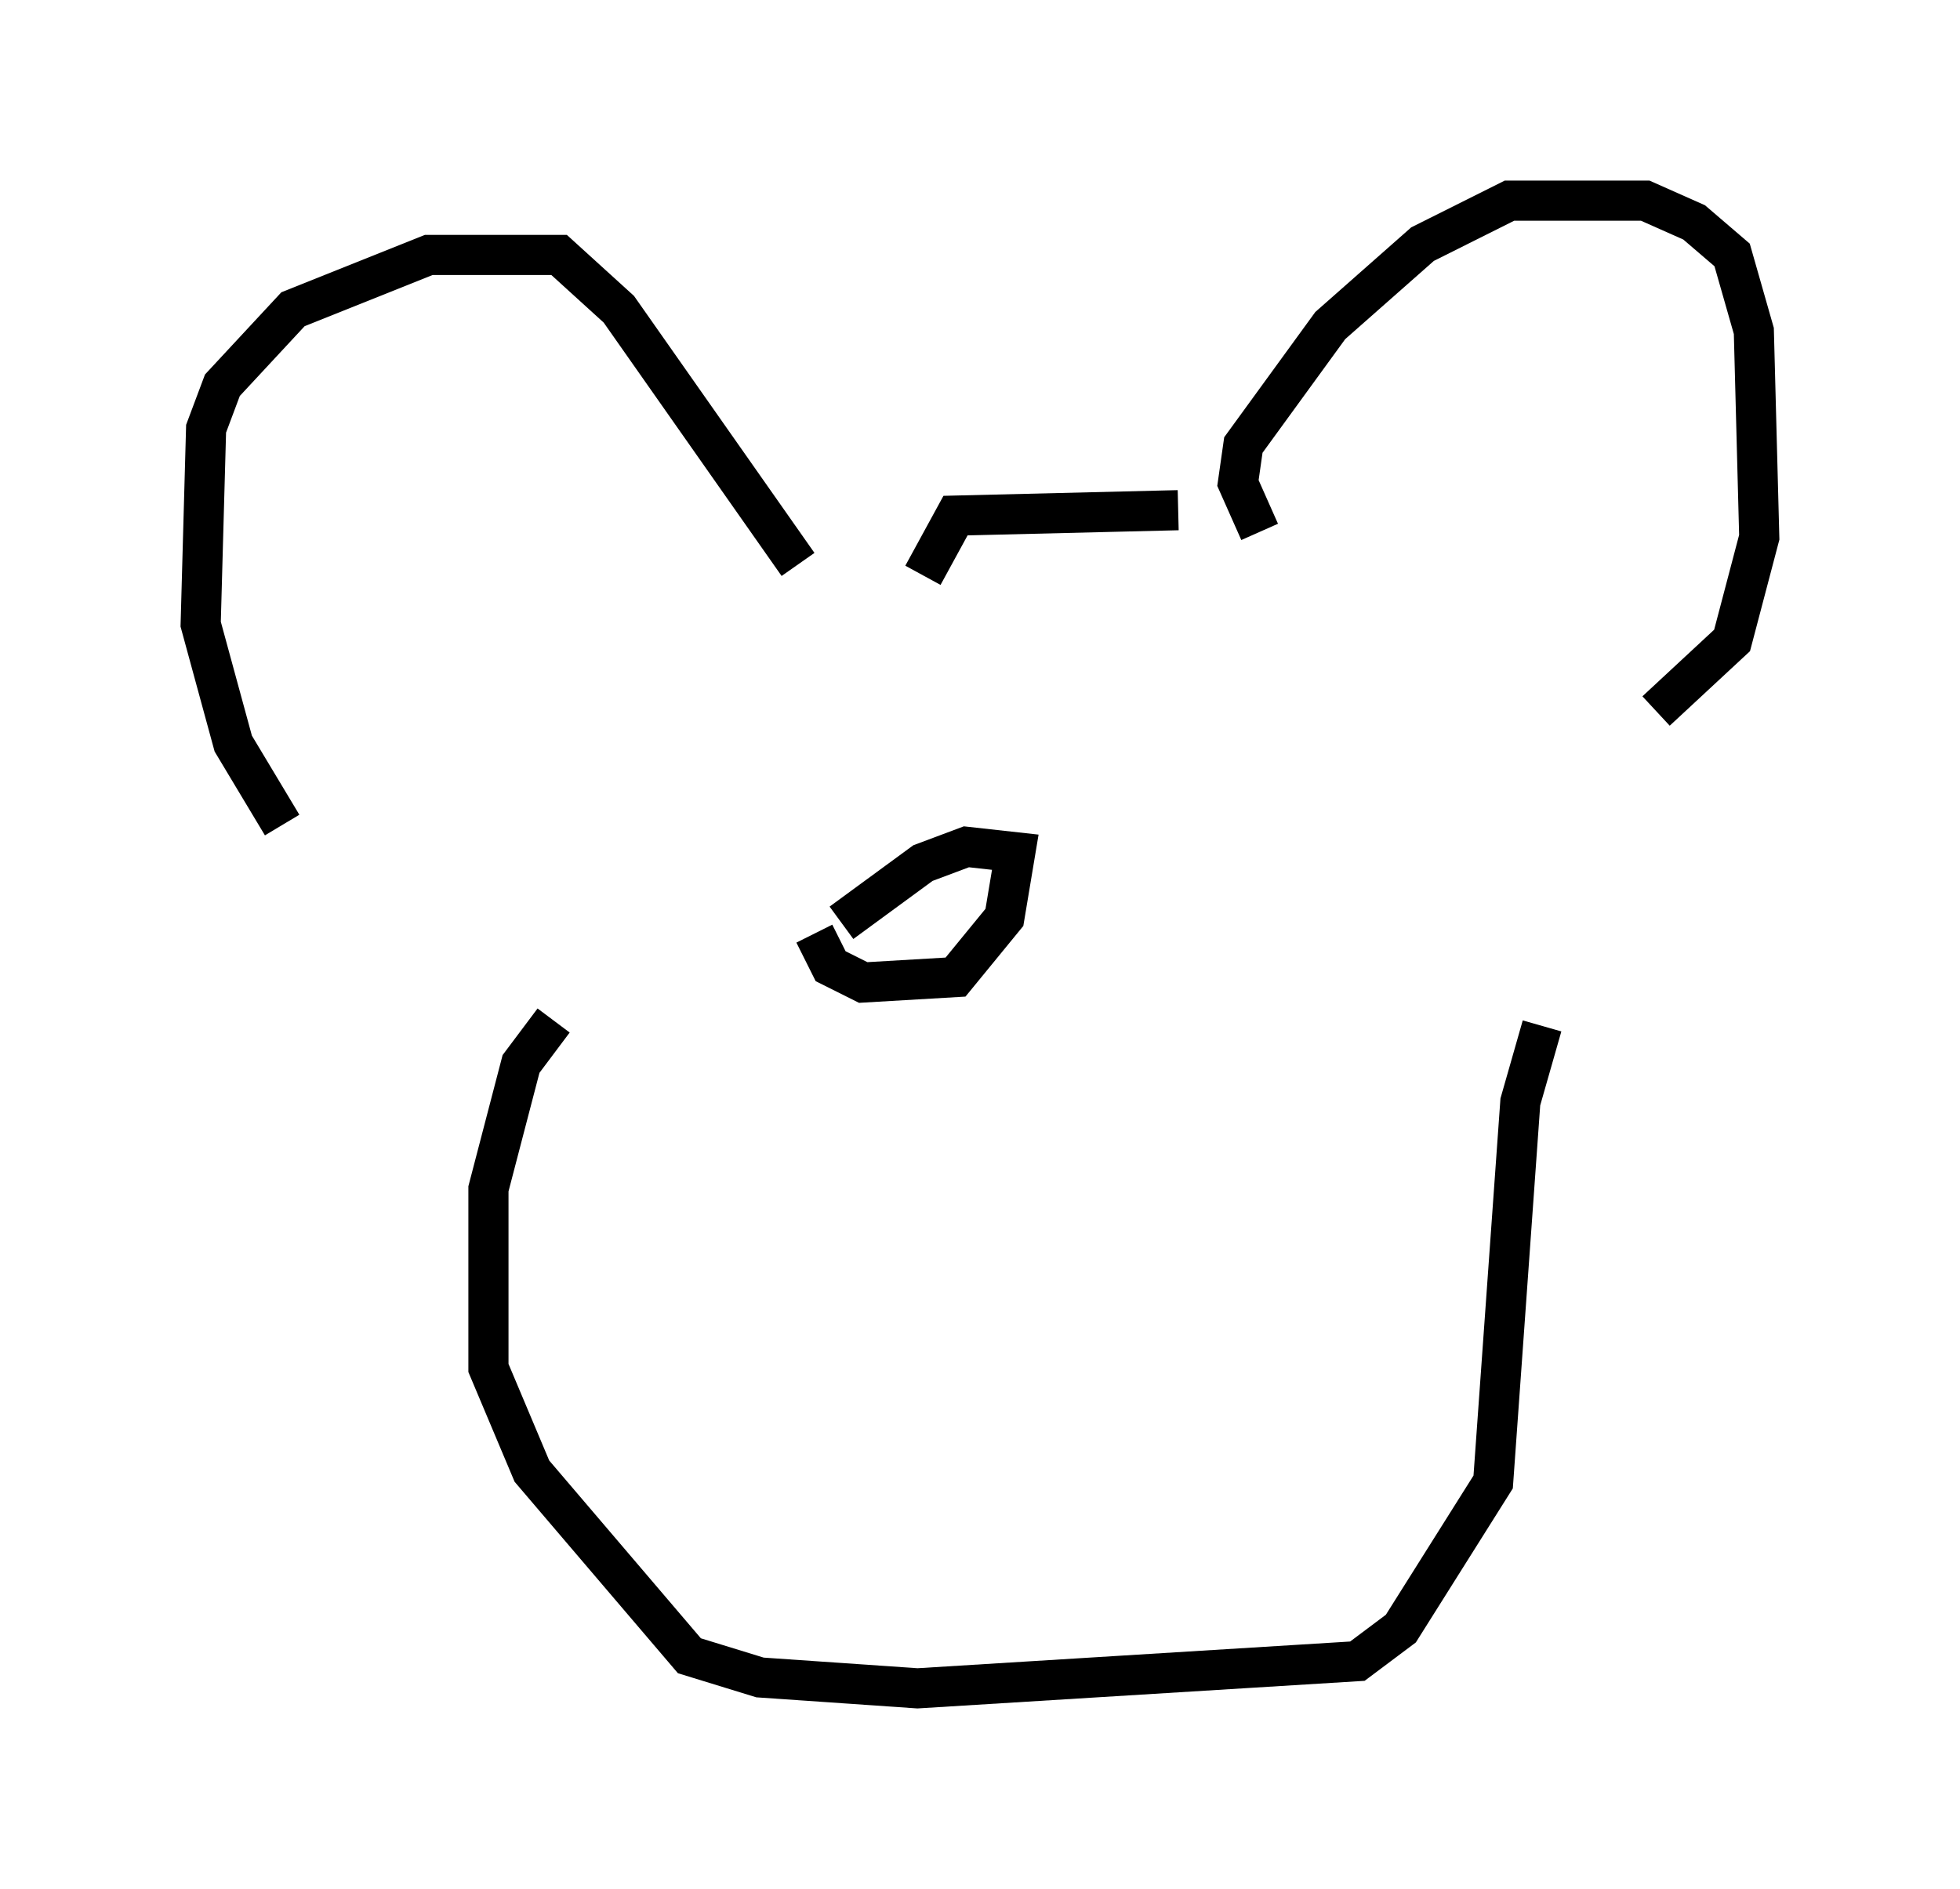 <?xml version="1.0" encoding="utf-8" ?>
<svg baseProfile="full" height="47.077" version="1.1" width="48.836" xmlns="http://www.w3.org/2000/svg" xmlns:ev="http://www.w3.org/2001/xml-events" xmlns:xlink="http://www.w3.org/1999/xlink"><defs /><rect fill="white" height="47.077" width="48.836" x="0" y="0" /><path d="M8.789, 21.915 m-1.759, -1.353 l-1.218, -2.03 -0.812, -2.977 l0.135, -4.871 0.406, -1.083 l1.759, -1.894 3.383, -1.353 l3.248, 0.0 1.488, 1.353 l4.465, 6.36 m3.112, 0.271 l0.812, -1.488 5.548, -0.135 m2.03, 0.541 l-0.541, -1.218 0.135, -0.947 l2.165, -2.977 2.3, -2.03 l2.165, -1.083 3.383, 0.0 l1.218, 0.541 0.947, 0.812 l0.541, 1.894 0.135, 5.142 l-0.677, 2.571 -1.894, 1.759 m-27.469, 7.713 l-0.812, 1.083 -0.812, 3.112 l0.0, 4.465 1.083, 2.571 l3.924, 4.601 1.759, 0.541 l3.924, 0.271 10.961, -0.677 l1.083, -0.812 2.3, -3.654 l0.677, -9.472 0.541, -1.894 m-18.132, -2.3 l0.406, 0.812 0.812, 0.406 l2.3, -0.135 1.218, -1.488 l0.271, -1.624 -1.218, -0.135 l-1.083, 0.406 -2.03, 1.488 " fill="none" stroke="black" stroke-width="1" /></svg>